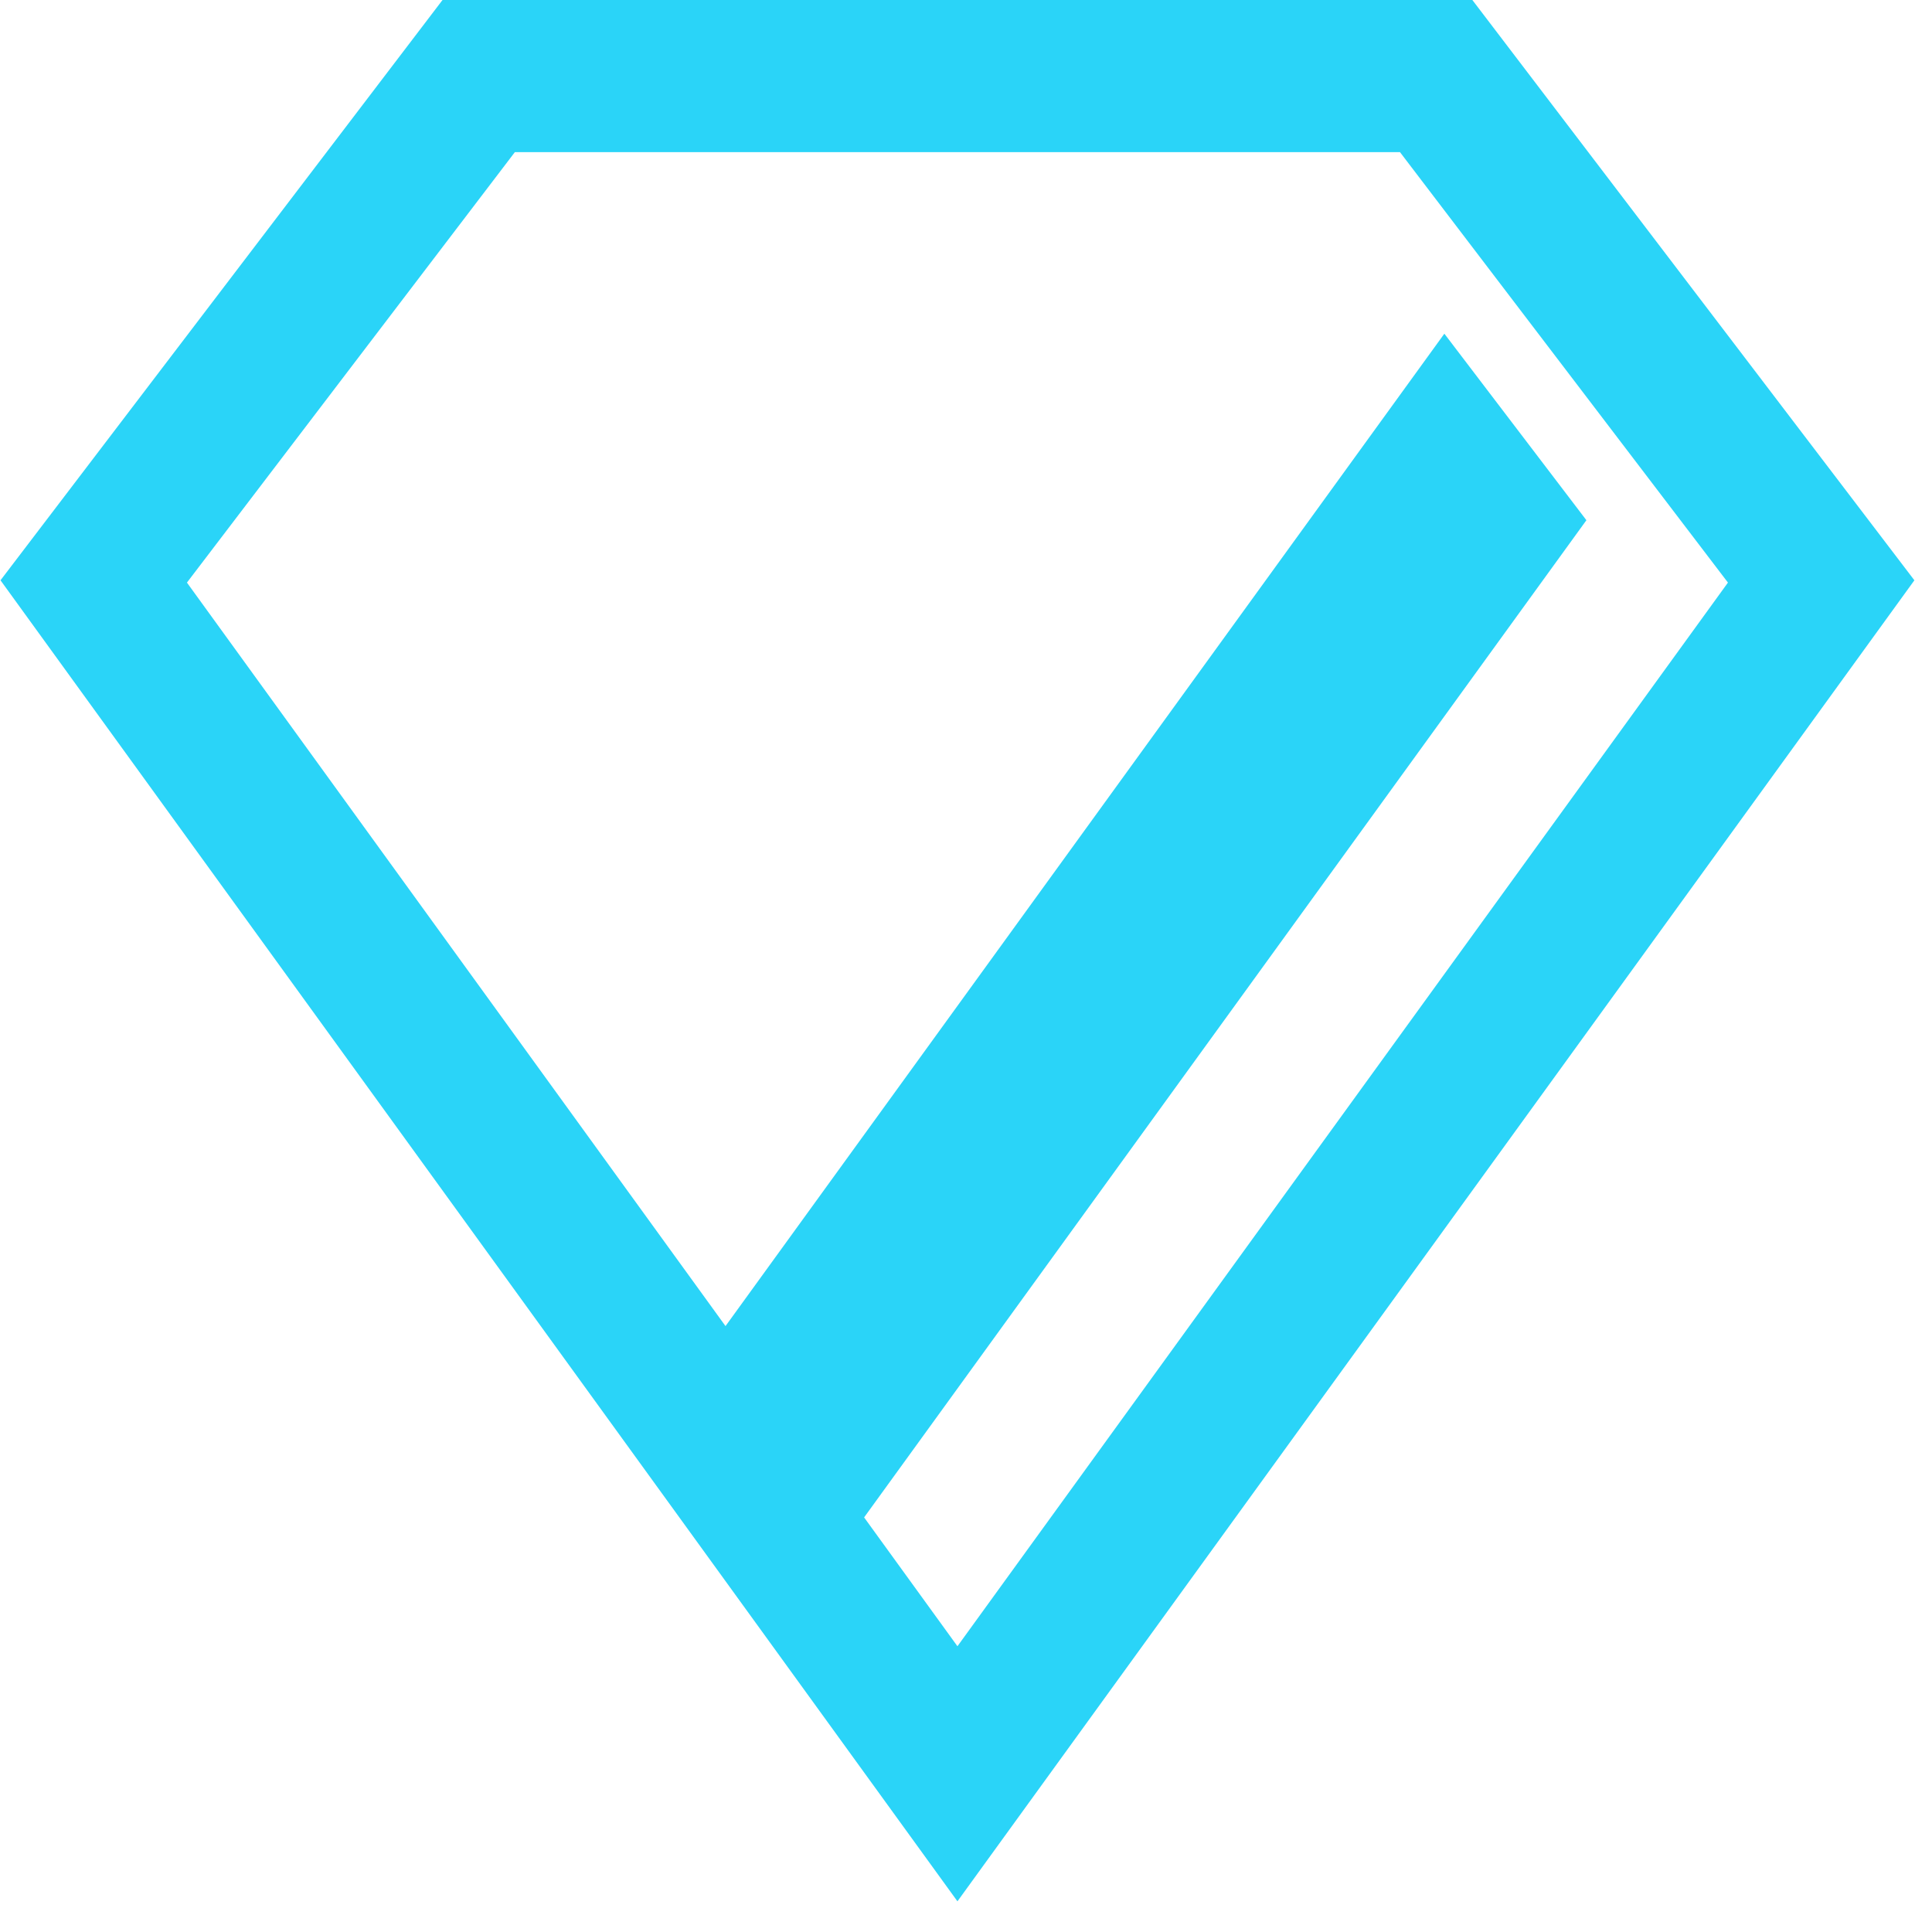<svg width="42" height="42" viewBox="0 0 42 42" fill="none" xmlns="http://www.w3.org/2000/svg">
<path d="M18.785 32.987L34.487 11.309L31.399 7.254L15.772 28.828L4.064 12.665L11.193 3.307H30.434L37.564 12.665L20.814 35.788L18.785 32.987ZM32.008 -2.38419e-07H9.62L0.011 12.615L20.814 41.333L41.617 12.615L32.008 -2.38419e-07Z" fill="#2AD4F8"/>
</svg>
